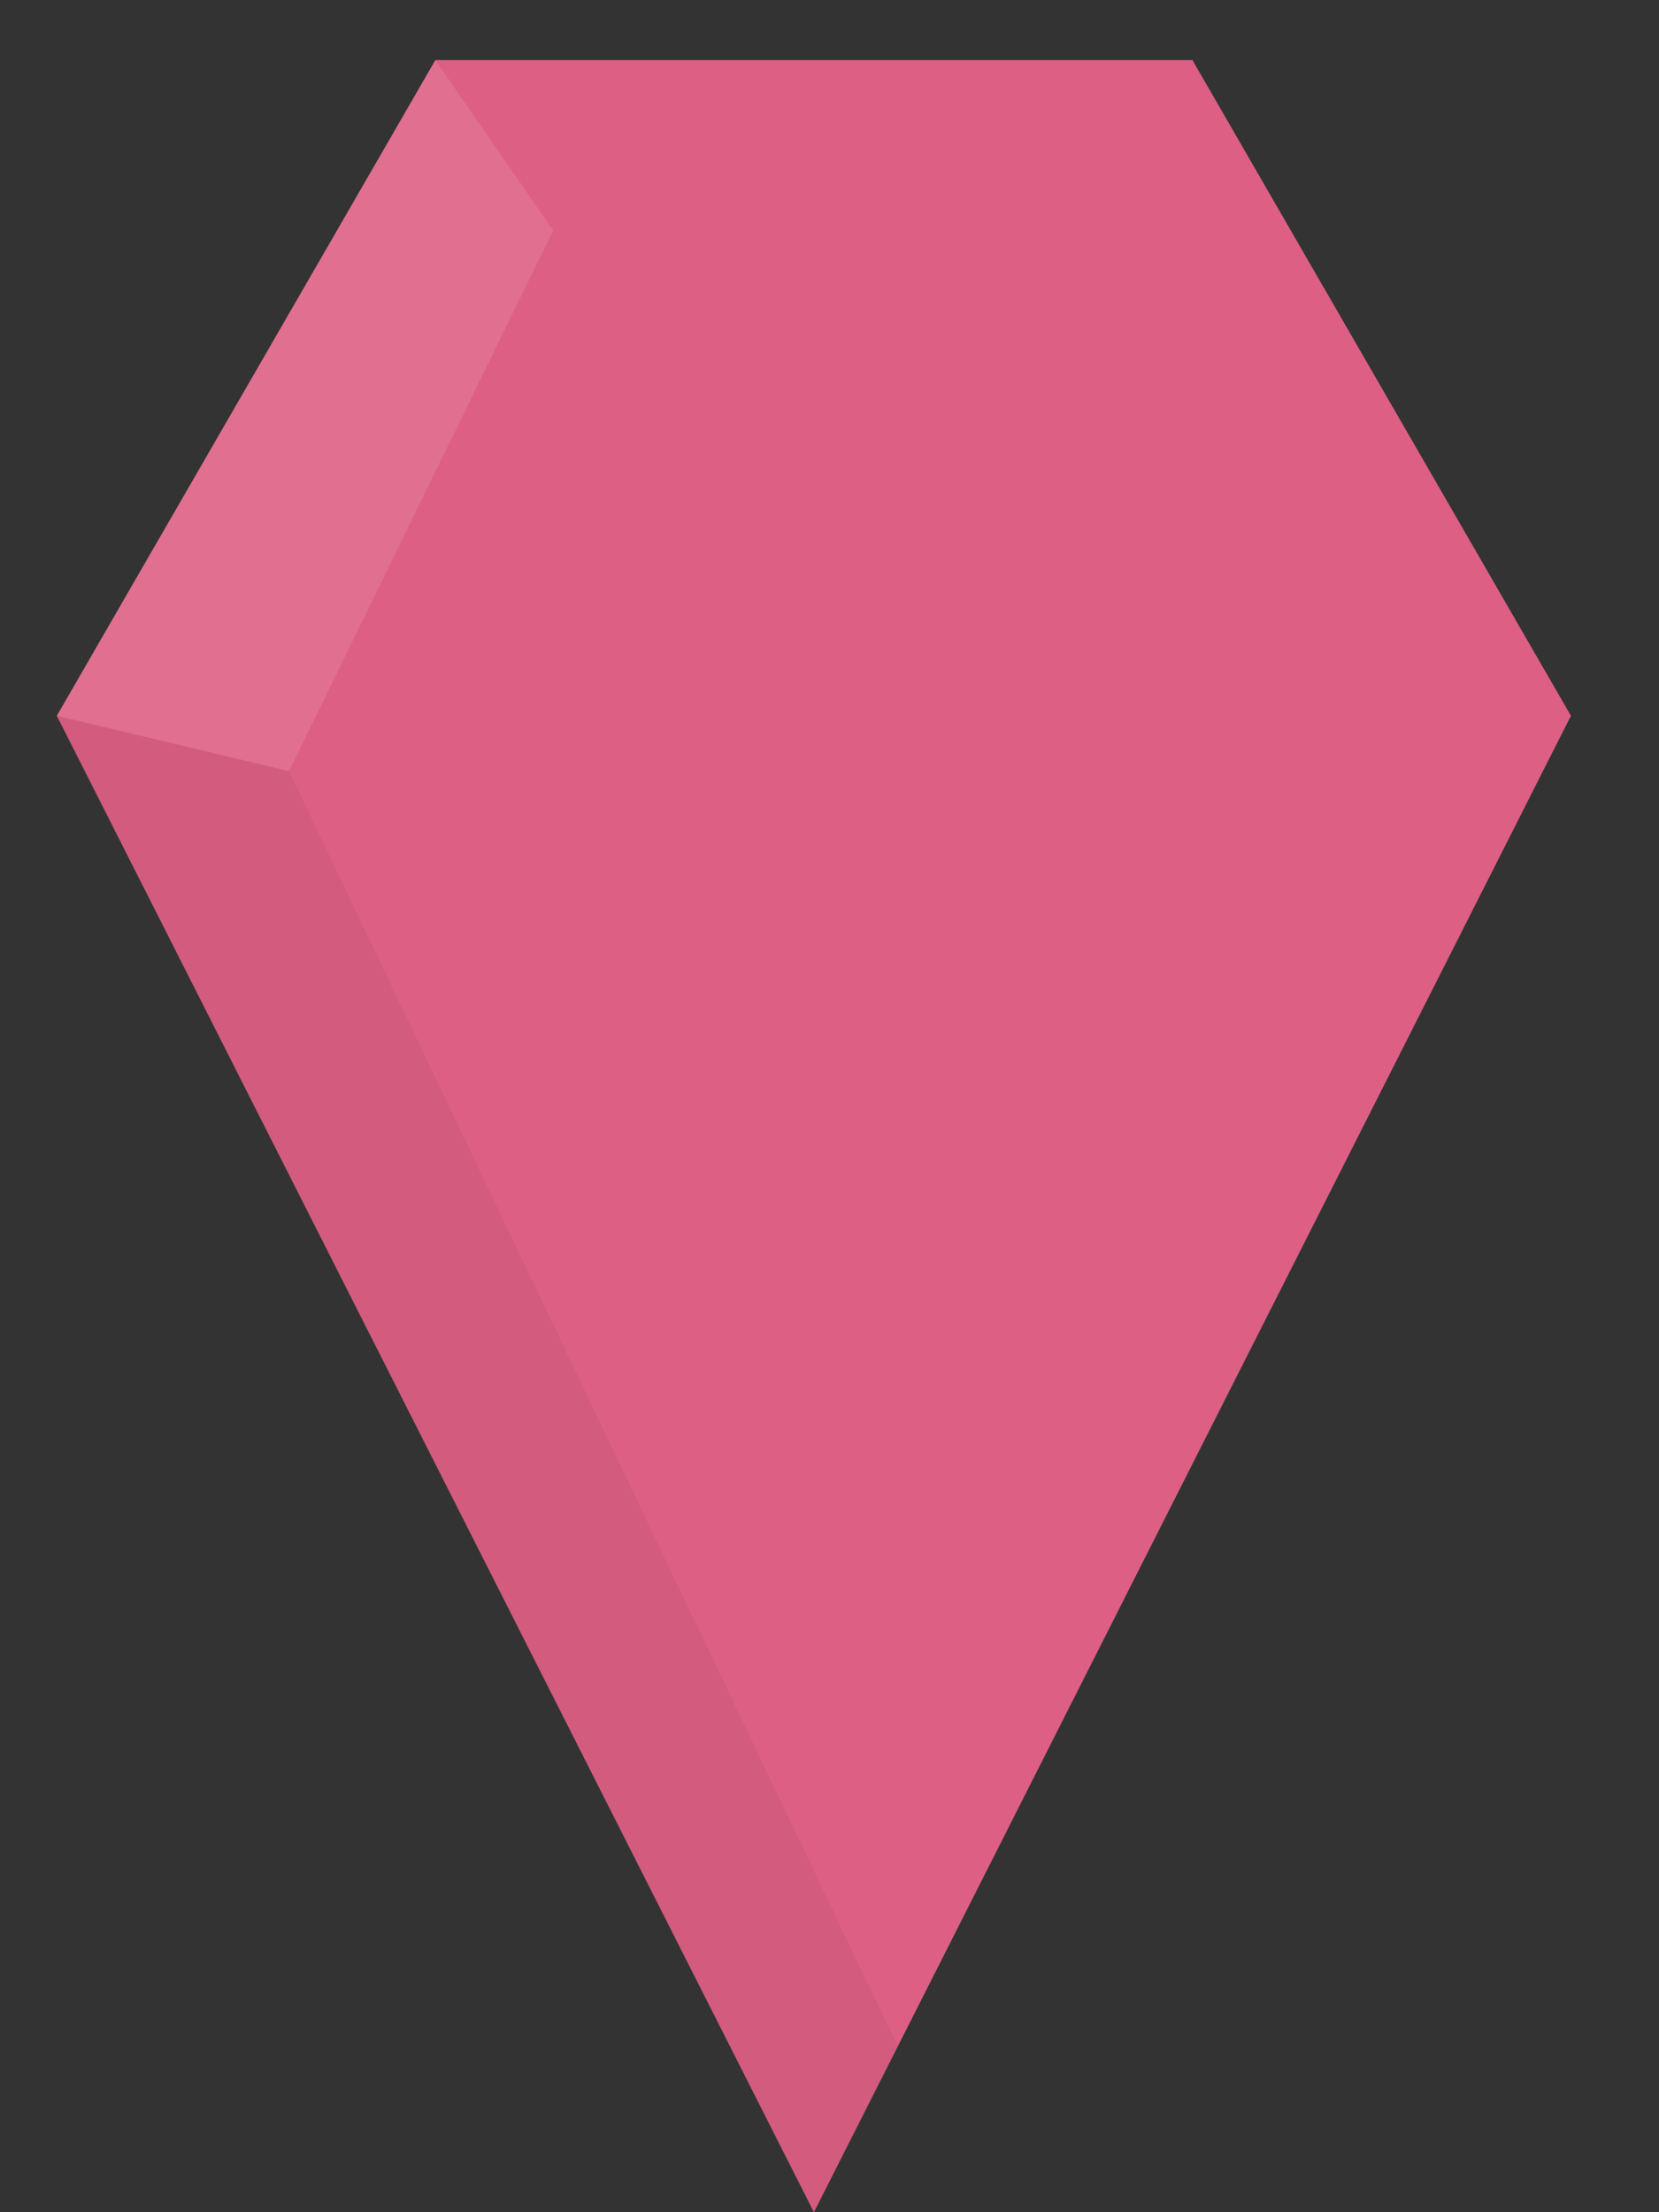 <?xml version="1.0" encoding="utf-8"?>
<!-- Generator: Adobe Illustrator 16.0.0, SVG Export Plug-In . SVG Version: 6.00 Build 0)  -->
<!DOCTYPE svg PUBLIC "-//W3C//DTD SVG 1.1//EN" "http://www.w3.org/Graphics/SVG/1.1/DTD/svg11.dtd">
<svg version="1.1" id="Layer_1" xmlns="http://www.w3.org/2000/svg" xmlns:xlink="http://www.w3.org/1999/xlink" x="0px" y="0px"
	 width="45px" height="60px" viewBox="0 0 45 60" enable-background="new 0 0 45 60" xml:space="preserve">
<rect x="0" y="0" width="45" height="60" fill="#333333" stroke="none"/>
<g>
	<g>
		<polygon fill="#DD5F84" points="11.809,37.197 1.541,19.414 11.809,1.629 32.344,1.629 42.611,19.414 32.344,37.197 		"/>
		<polygon fill="#DD5F84" points="1.541,19.414 22.077,60 42.611,19.414 		"/>
	</g>
	<polygon opacity="0.05" fill="#010101" enable-background="new    " points="1.541,19.414 22.077,60 24.352,55.504 7.84,20.916 	
		"/>
	<polyline opacity="0.1" fill="#FFFFFF" enable-background="new    " points="15.006,6.25 11.809,1.629 1.541,19.414 7.84,20.916 	
		"/>
</g>
</svg>
